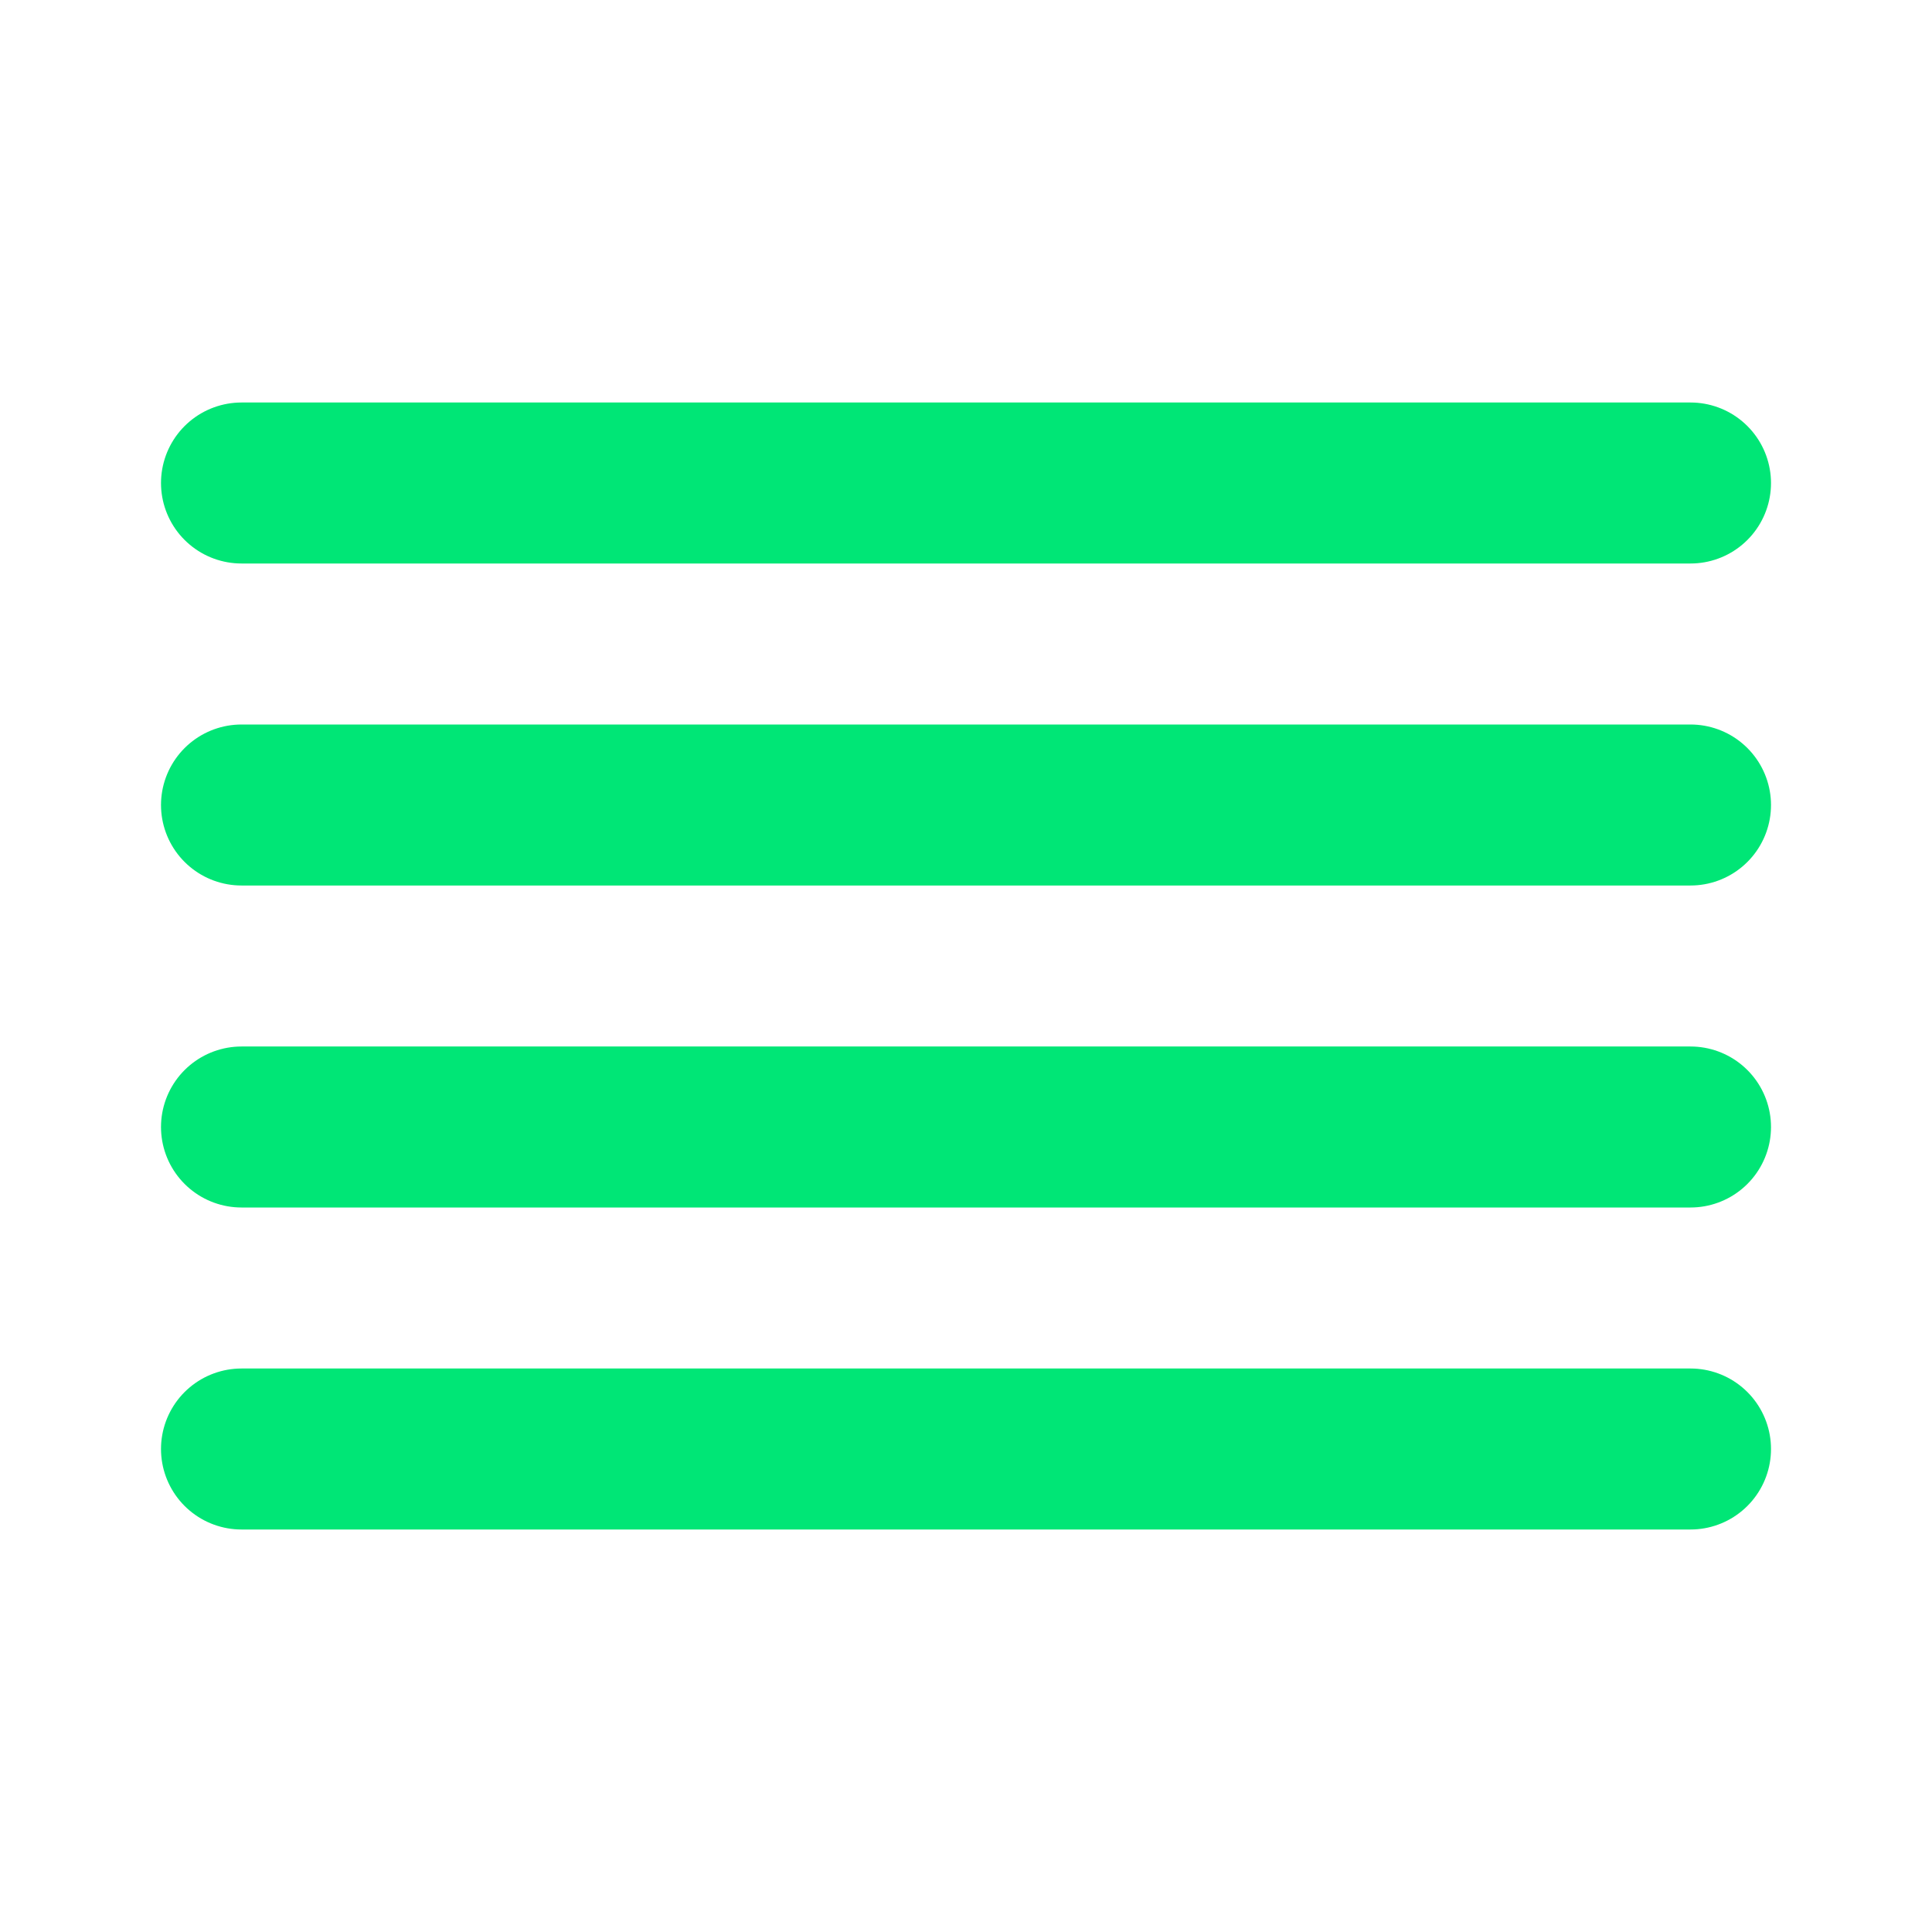 <svg width="24" height="24" fill="none" xmlns="http://www.w3.org/2000/svg">
    <path d="M21 10H3M21 6H3M21 14H3M21 18H3" stroke="#00E676" stroke-width="2" stroke-linecap="round" stroke-linejoin="round"/>
</svg>
